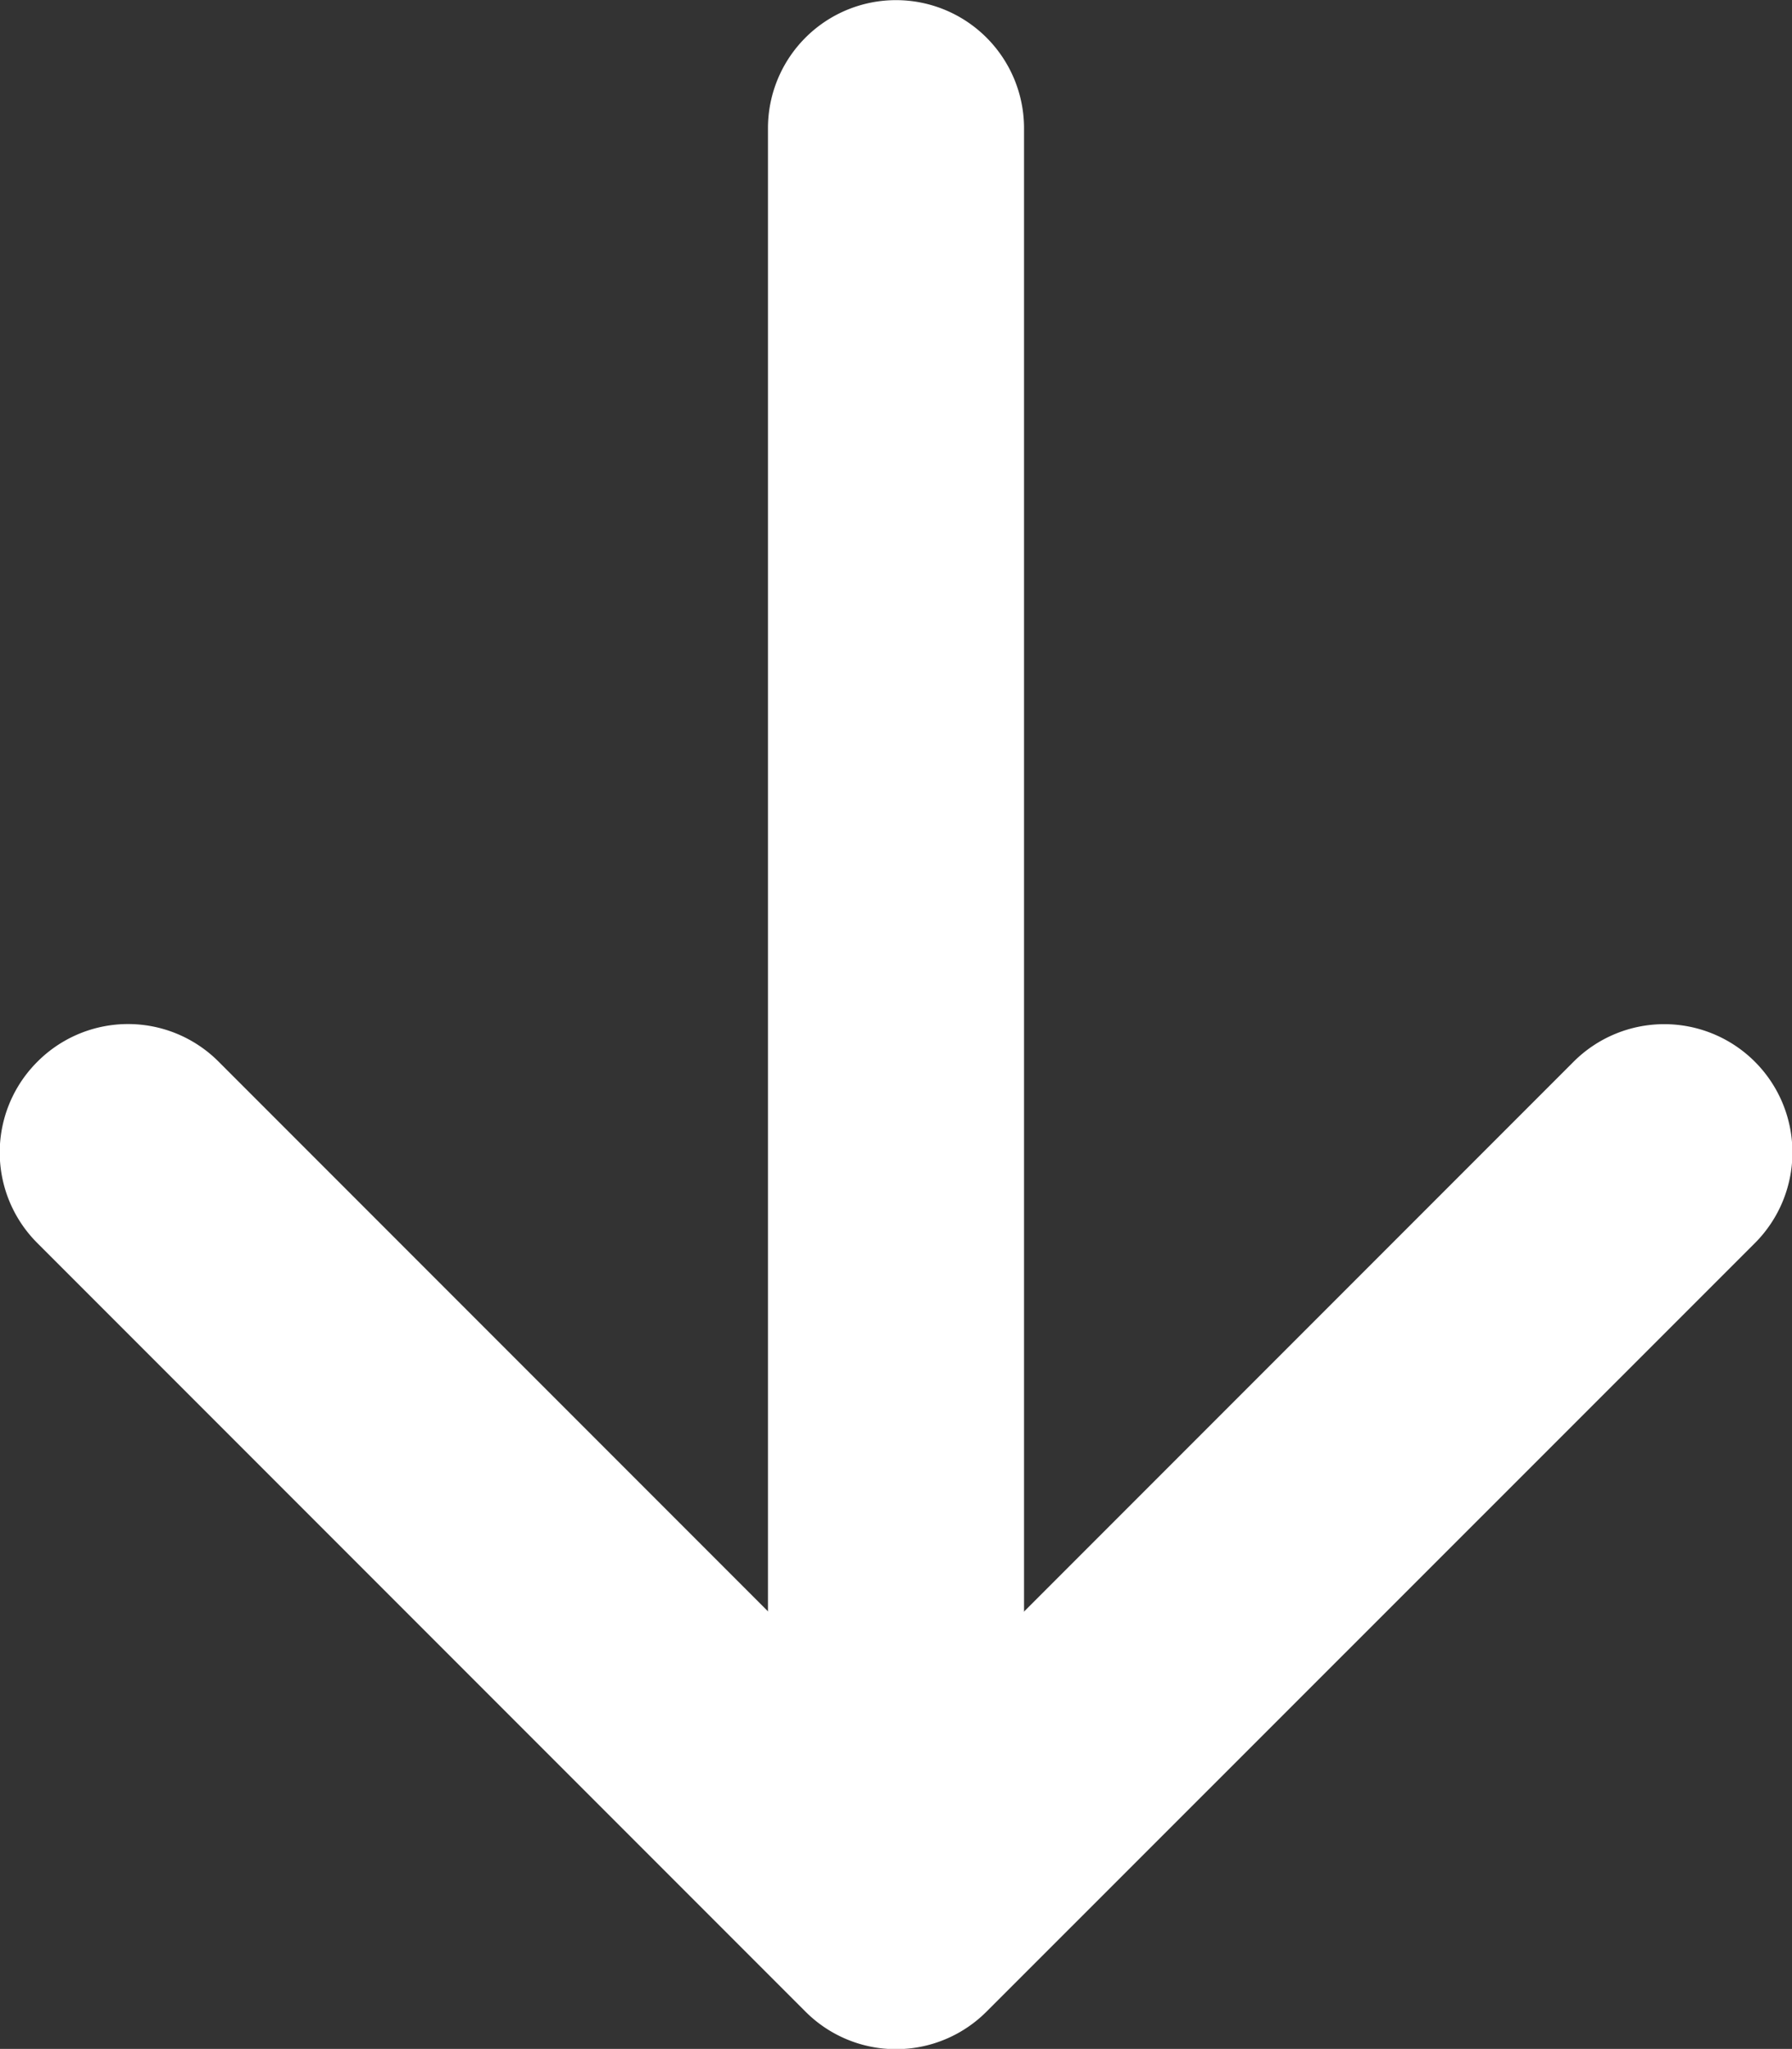 <svg xmlns="http://www.w3.org/2000/svg" width="6.613" height="7.557" viewBox="0 0 6.613 7.557">
  <rect x="0" y="0" width="6.613" height="7.557" fill="#333333" stroke="none"/>
  <g id="arrow-left-short" transform="translate(-10.124 16.556) rotate(-90)">
    <path id="Path_726" data-name="Path 726" d="M12.64,10.262a.472.472,0,0,1,0,.669l-2.5,2.5,2.5,2.5a.473.473,0,0,1-.669.669L9.137,13.765a.472.472,0,0,1,0-.669l2.834-2.834a.472.472,0,0,1,.669,0Z" fill="#fff" fill-rule="evenodd"/>
    <path id="Path_727" data-name="Path 727" d="M10.125,17.347a.472.472,0,0,1,.472-.472h6.14a.472.472,0,1,1,0,.945H10.6A.472.472,0,0,1,10.125,17.347Z" transform="translate(-0.654 -3.917)" fill="#fff" fill-rule="evenodd"/>
  </g>
</svg>
